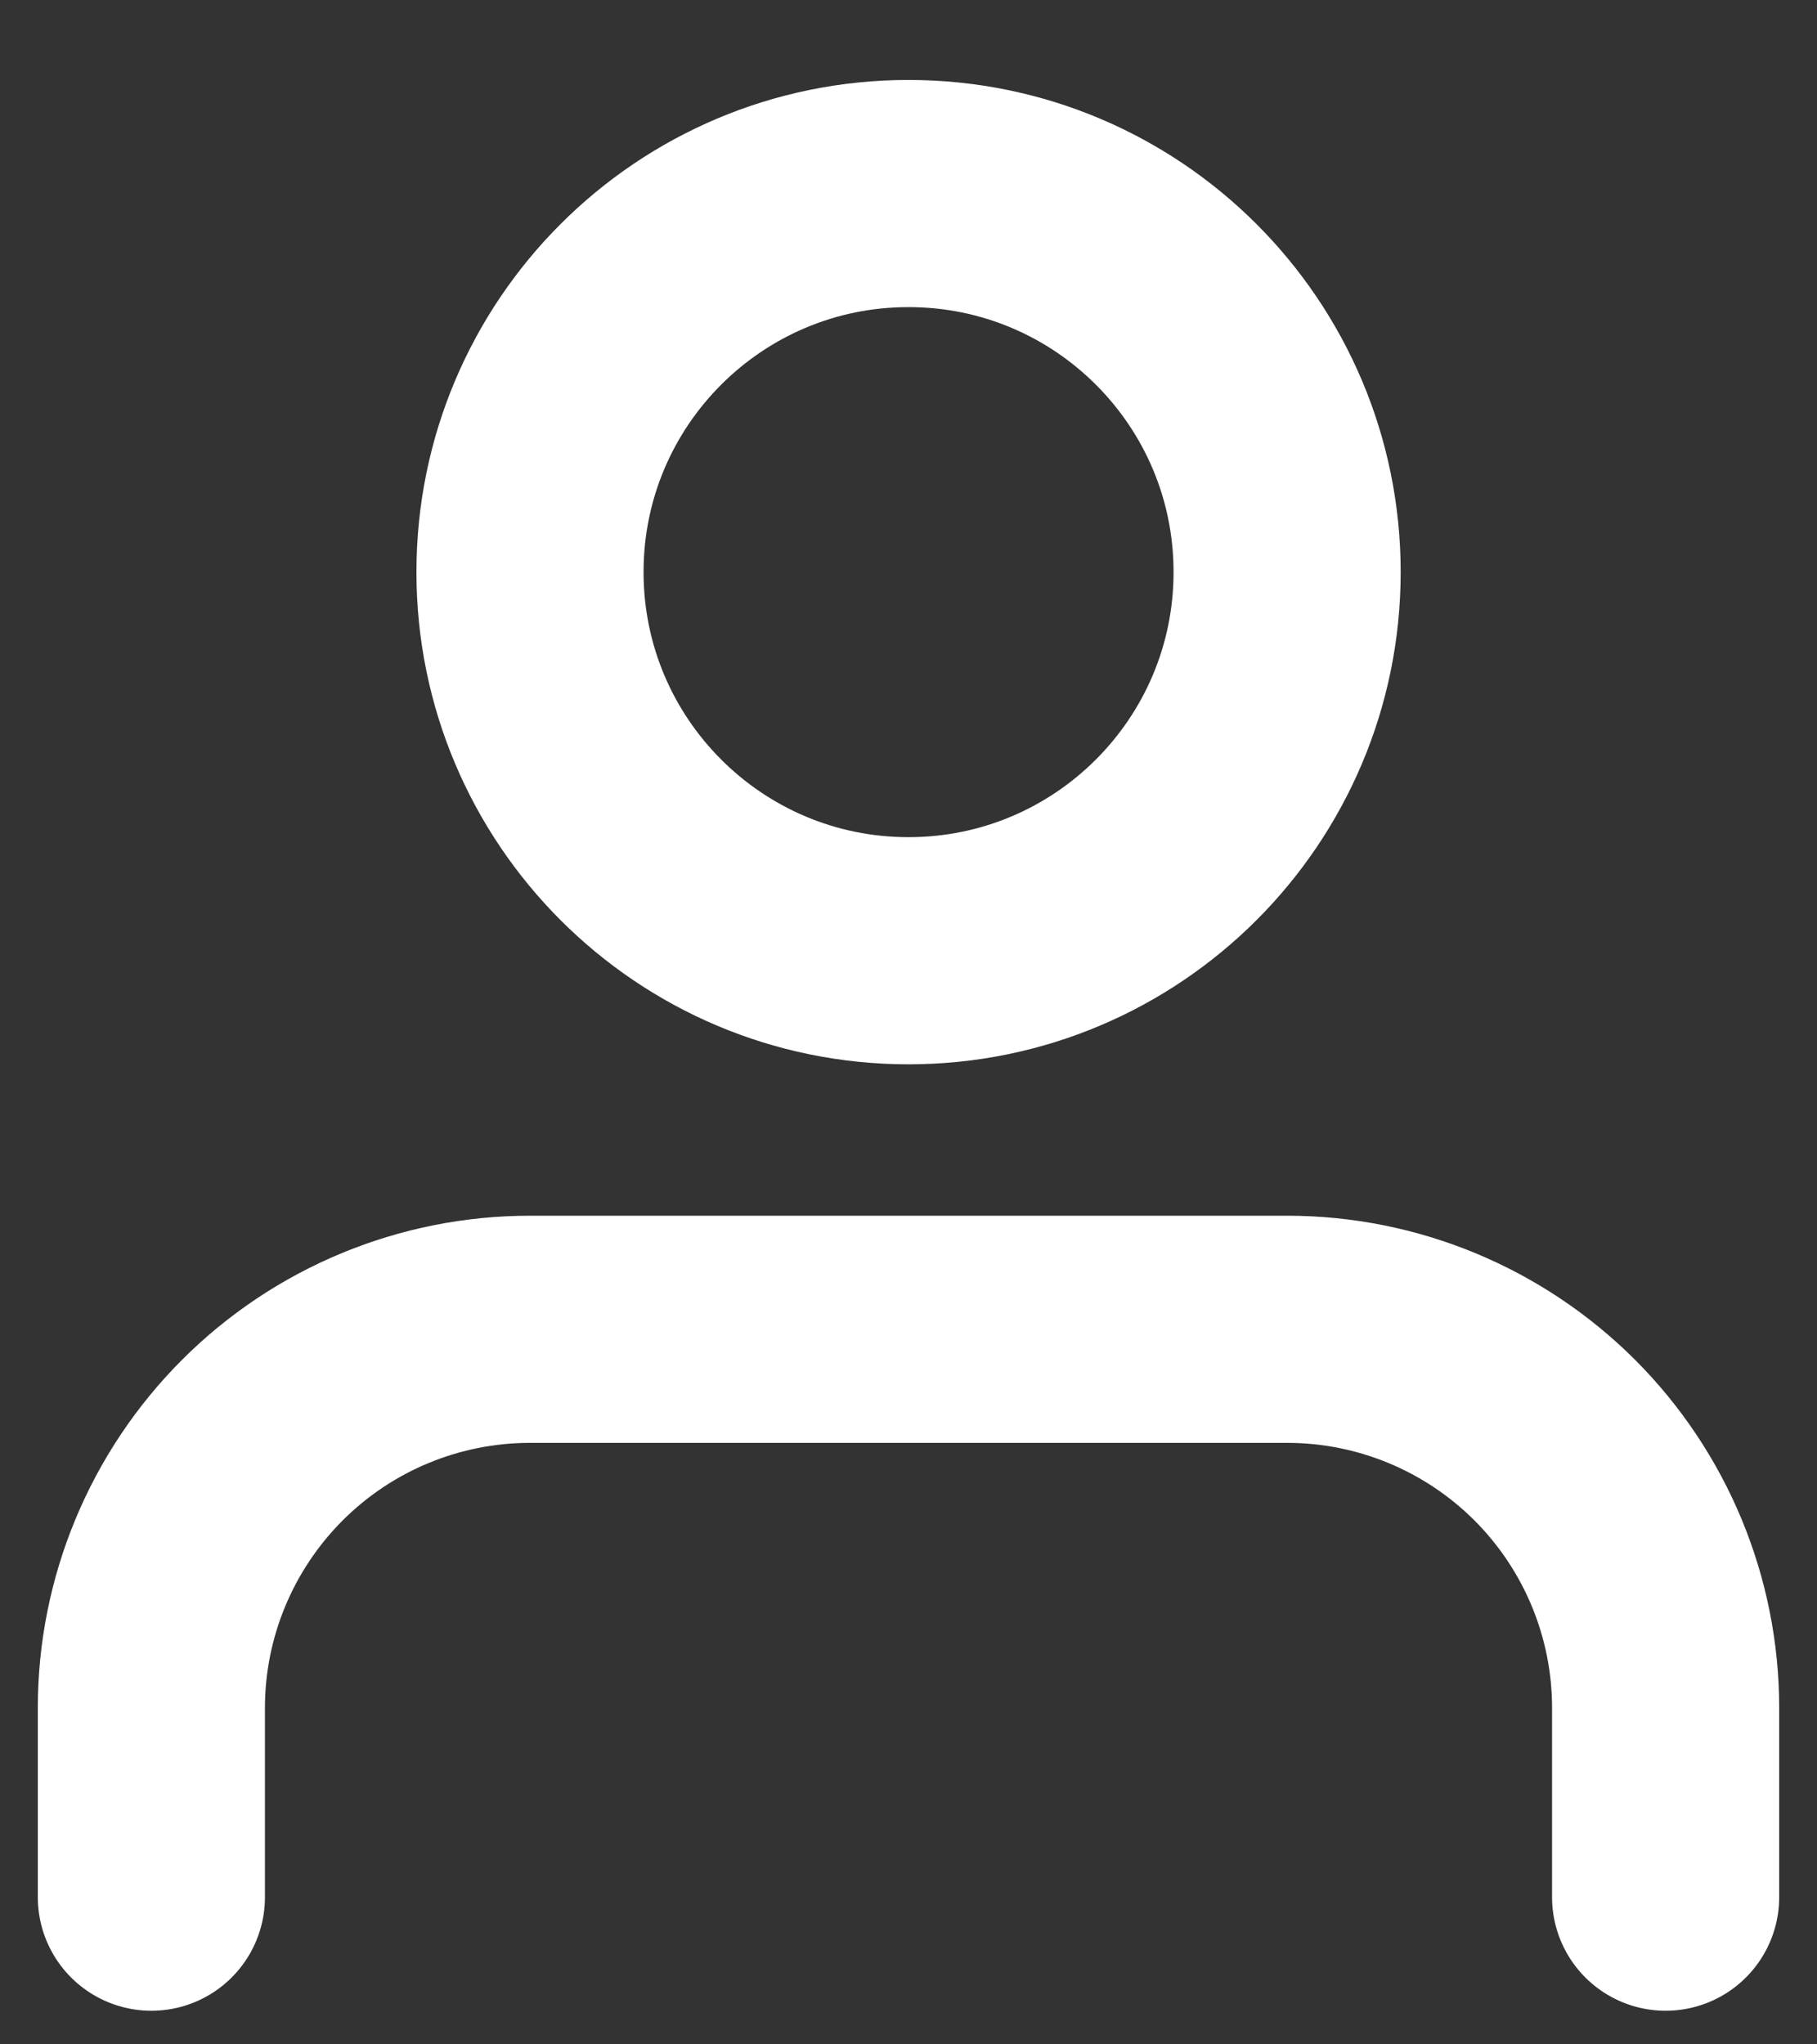 <svg width="16" height="18" viewBox="0 0 16 18" fill="none" xmlns="http://www.w3.org/2000/svg">
<rect x="0" y="0" width="16" height="18" fill="#333333" stroke="none"/>
<path d="M14.667 16.704V15.037C14.667 14.153 14.316 13.306 13.691 12.68C13.065 12.055 12.218 11.704 11.334 11.704H4.667C3.783 11.704 2.935 12.055 2.31 12.68C1.685 13.306 1.333 14.153 1.333 15.037V16.704M11.334 5.037C11.334 6.878 9.841 8.371 8 8.371C6.159 8.371 4.667 6.878 4.667 5.037C4.667 3.196 6.159 1.704 8 1.704C9.841 1.704 11.334 3.196 11.334 5.037Z" stroke="white" stroke-width="2" stroke-linecap="round" stroke-linejoin="round"/>
</svg>
